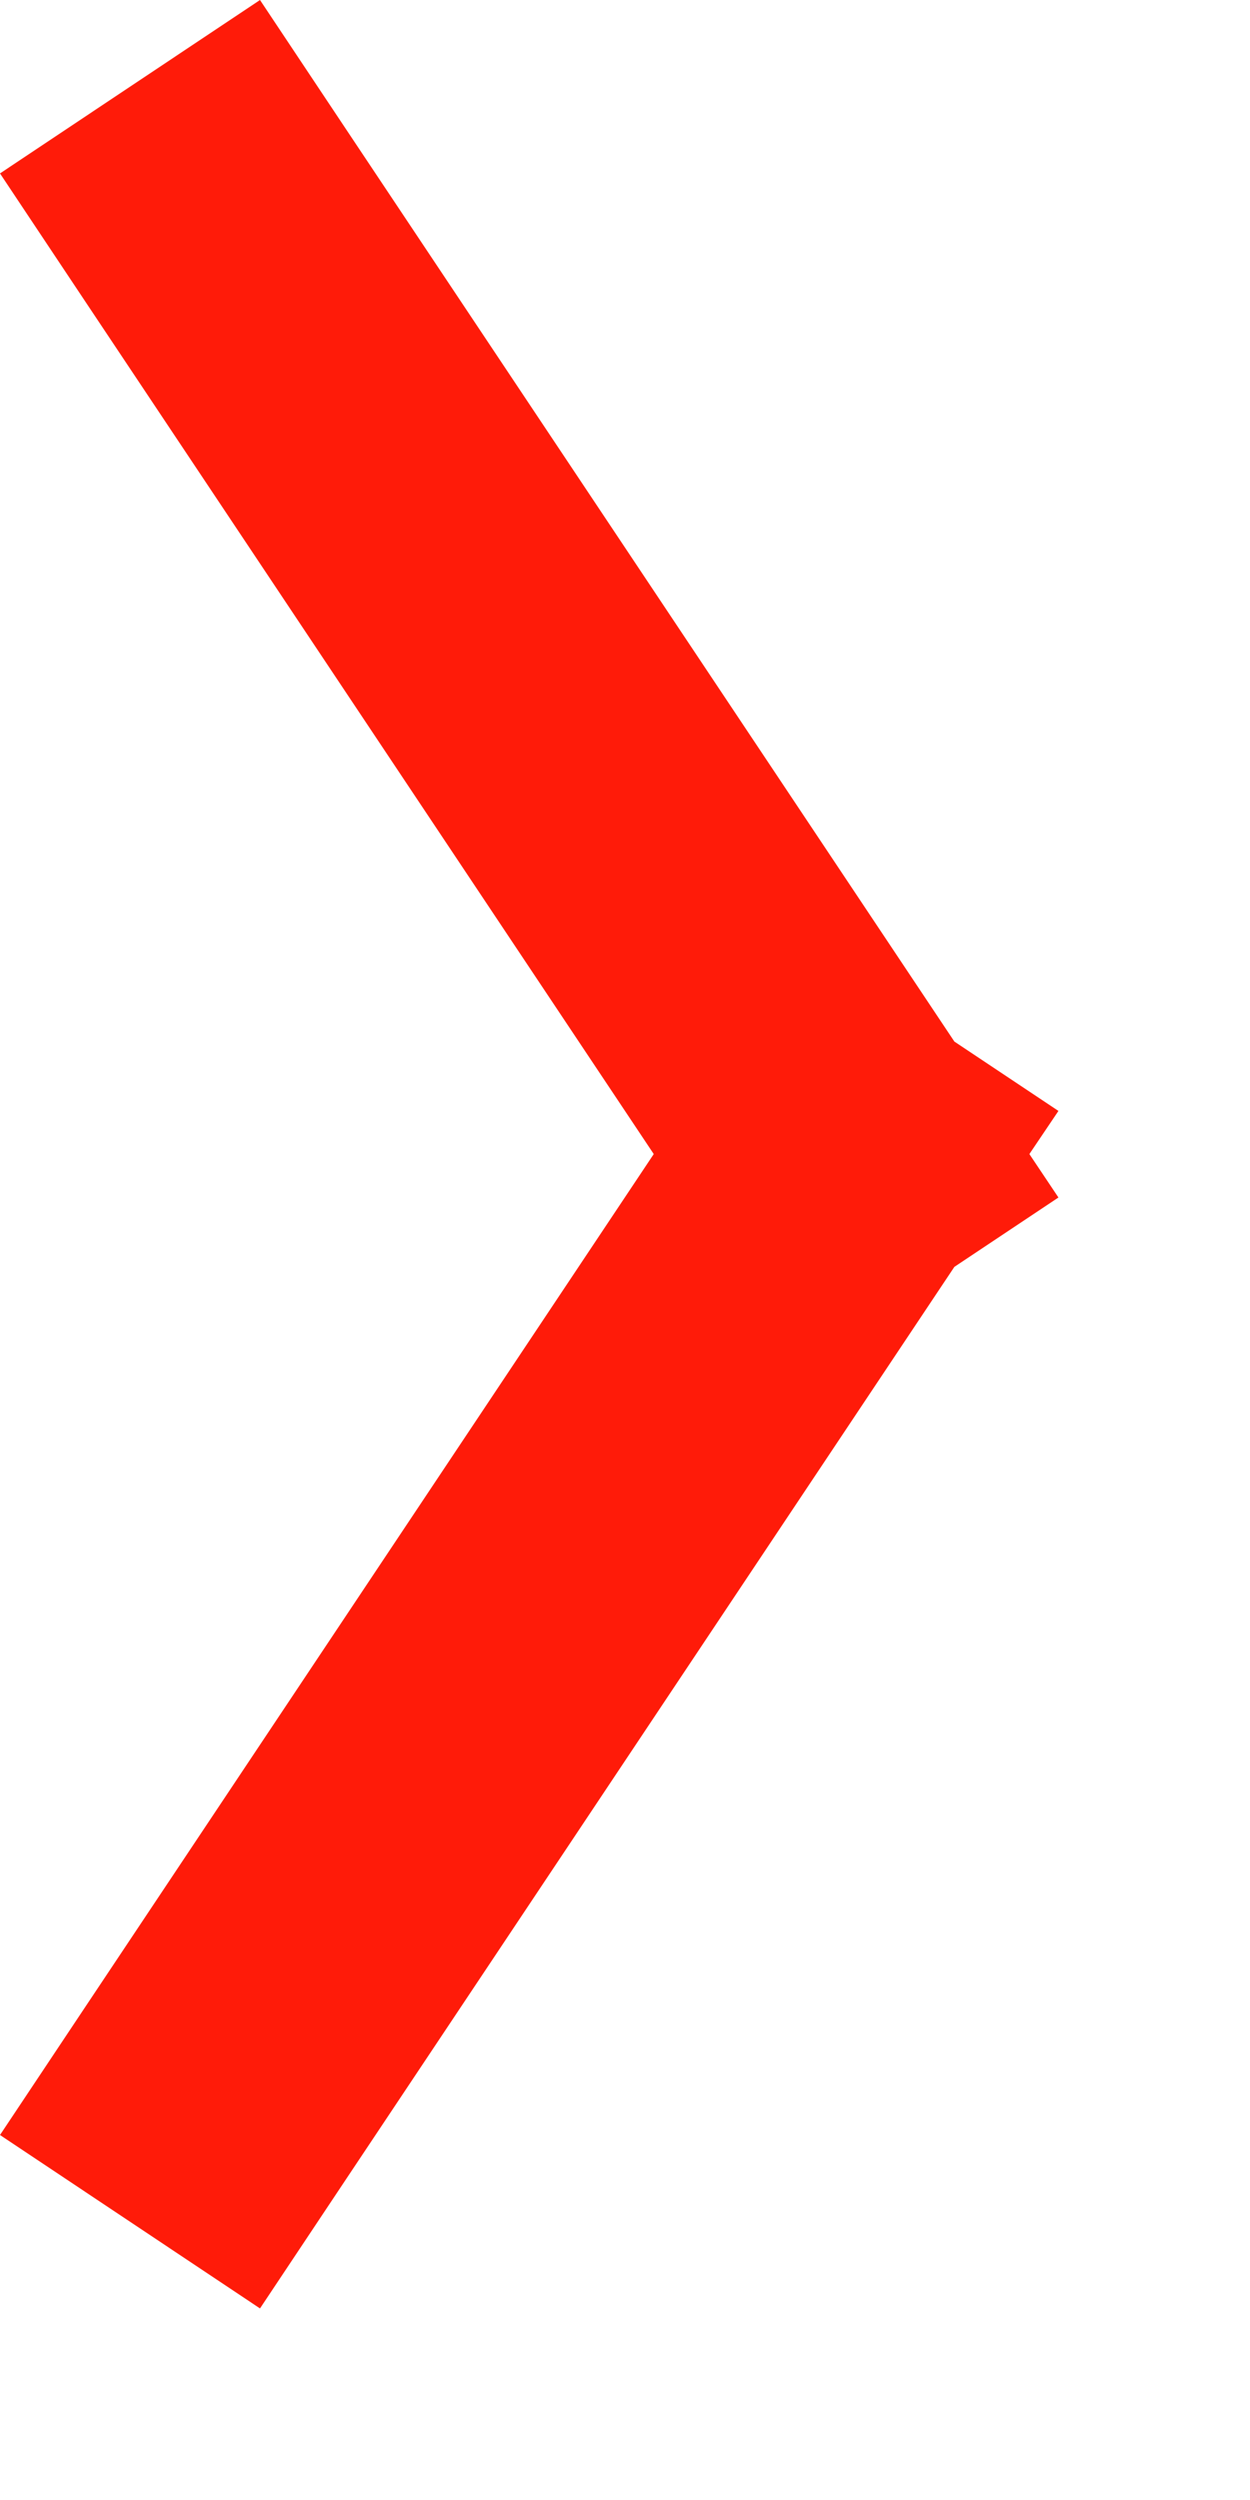 <?xml version="1.0" encoding="UTF-8"?>
<svg width="4px" height="8px" viewBox="0 0 4 8" version="1.1" xmlns="http://www.w3.org/2000/svg" xmlns:xlink="http://www.w3.org/1999/xlink">
    <!-- Generator: Sketch 42 (36781) - http://www.bohemiancoding.com/sketch -->
    <title>Combined Shape</title>
    <desc>Created with Sketch.</desc>
    <defs></defs>
    <g id="H5优化-&gt;-首页改版" stroke="none" stroke-width="1" fill="none" fill-rule="evenodd">
        <path d="M3.054,3.333 L1.109,0.416 L0.832,0 L0,0.555 L0.277,0.971 L2.092,3.693 L0.277,6.416 L0,6.832 L0.832,7.387 L1.109,6.971 L3.054,4.054 L3.387,3.832 L3.294,3.693 L3.387,3.555 L3.054,3.333 Z" id="Combined-Shape" fill="#FF1B09"></path>
    </g>
</svg>
